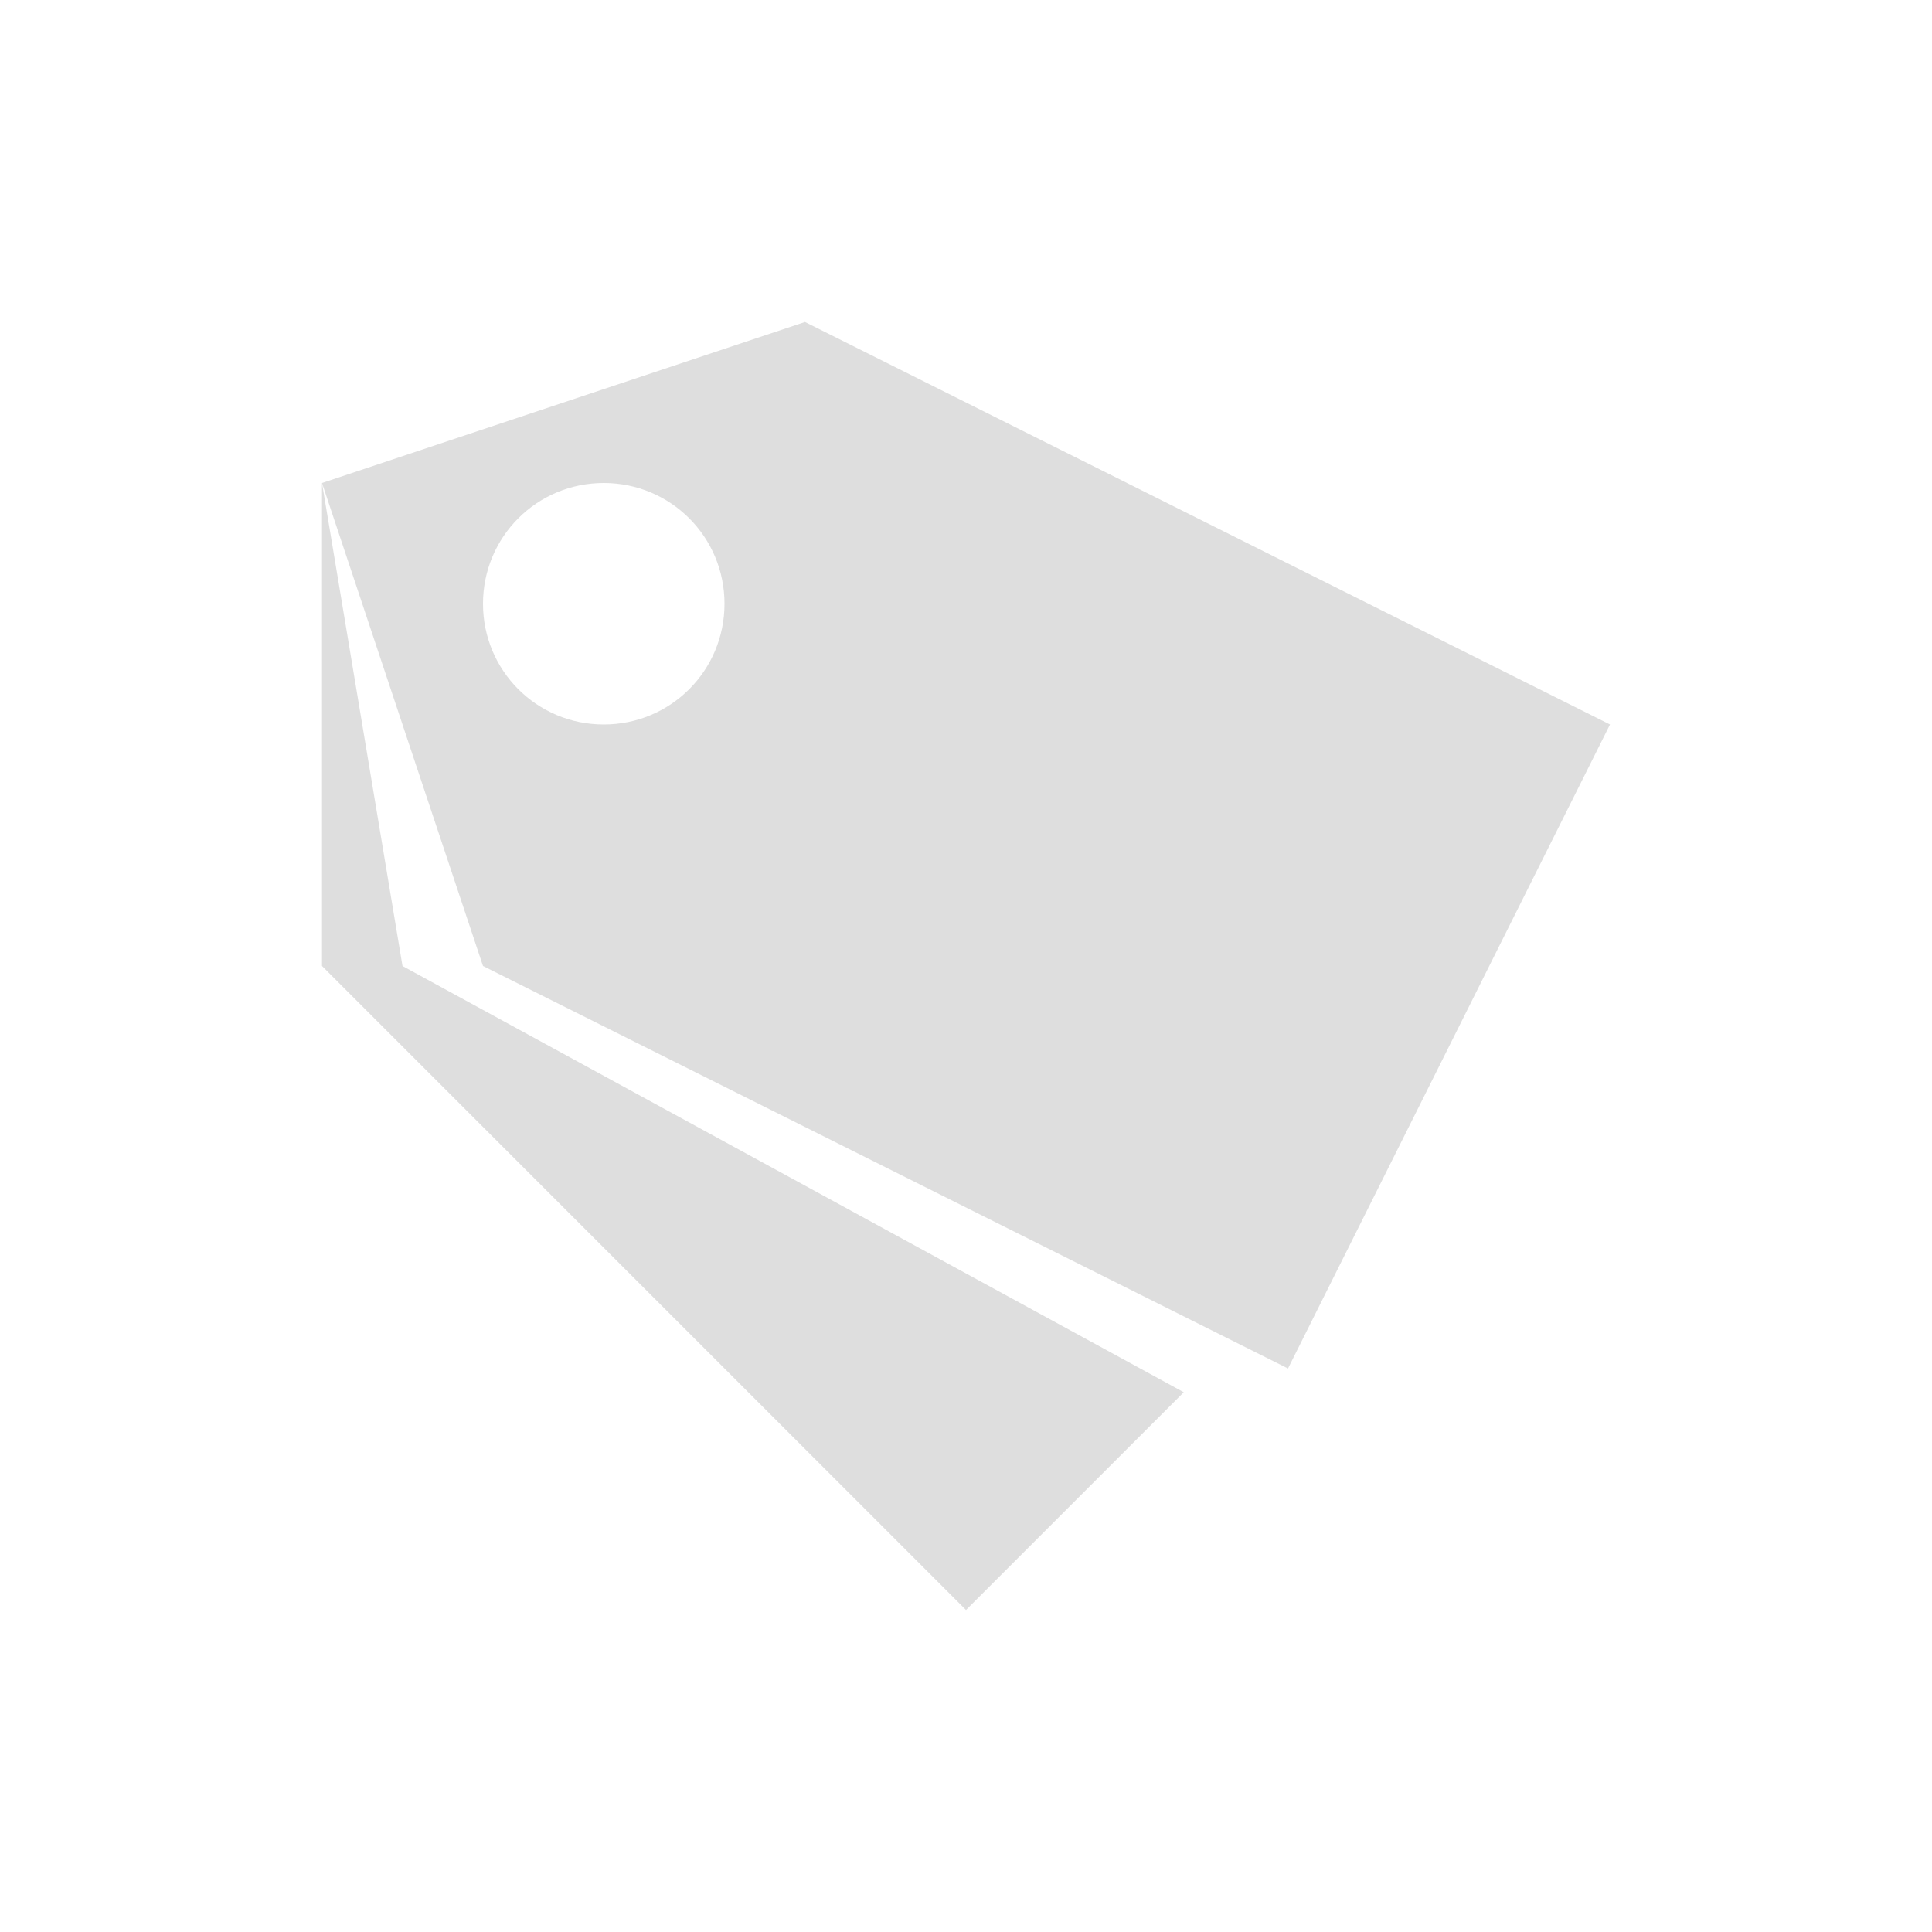 <svg xmlns="http://www.w3.org/2000/svg" viewBox="0 0 24 24"><path style="fill:currentColor;fill-opacity:1;stroke:none;color:#dedede" d="M9 3 3 5l2 6 10 5 4-8L9 3zM3 5v6l8 8 2.705-2.705L4 11 3 5zm3.5 0C7.331 5 8 5.669 8 6.5S7.331 8 6.5 8 5 7.331 5 6.5 5.669 5 6.5 5z" transform="translate(1 1)"/></svg>